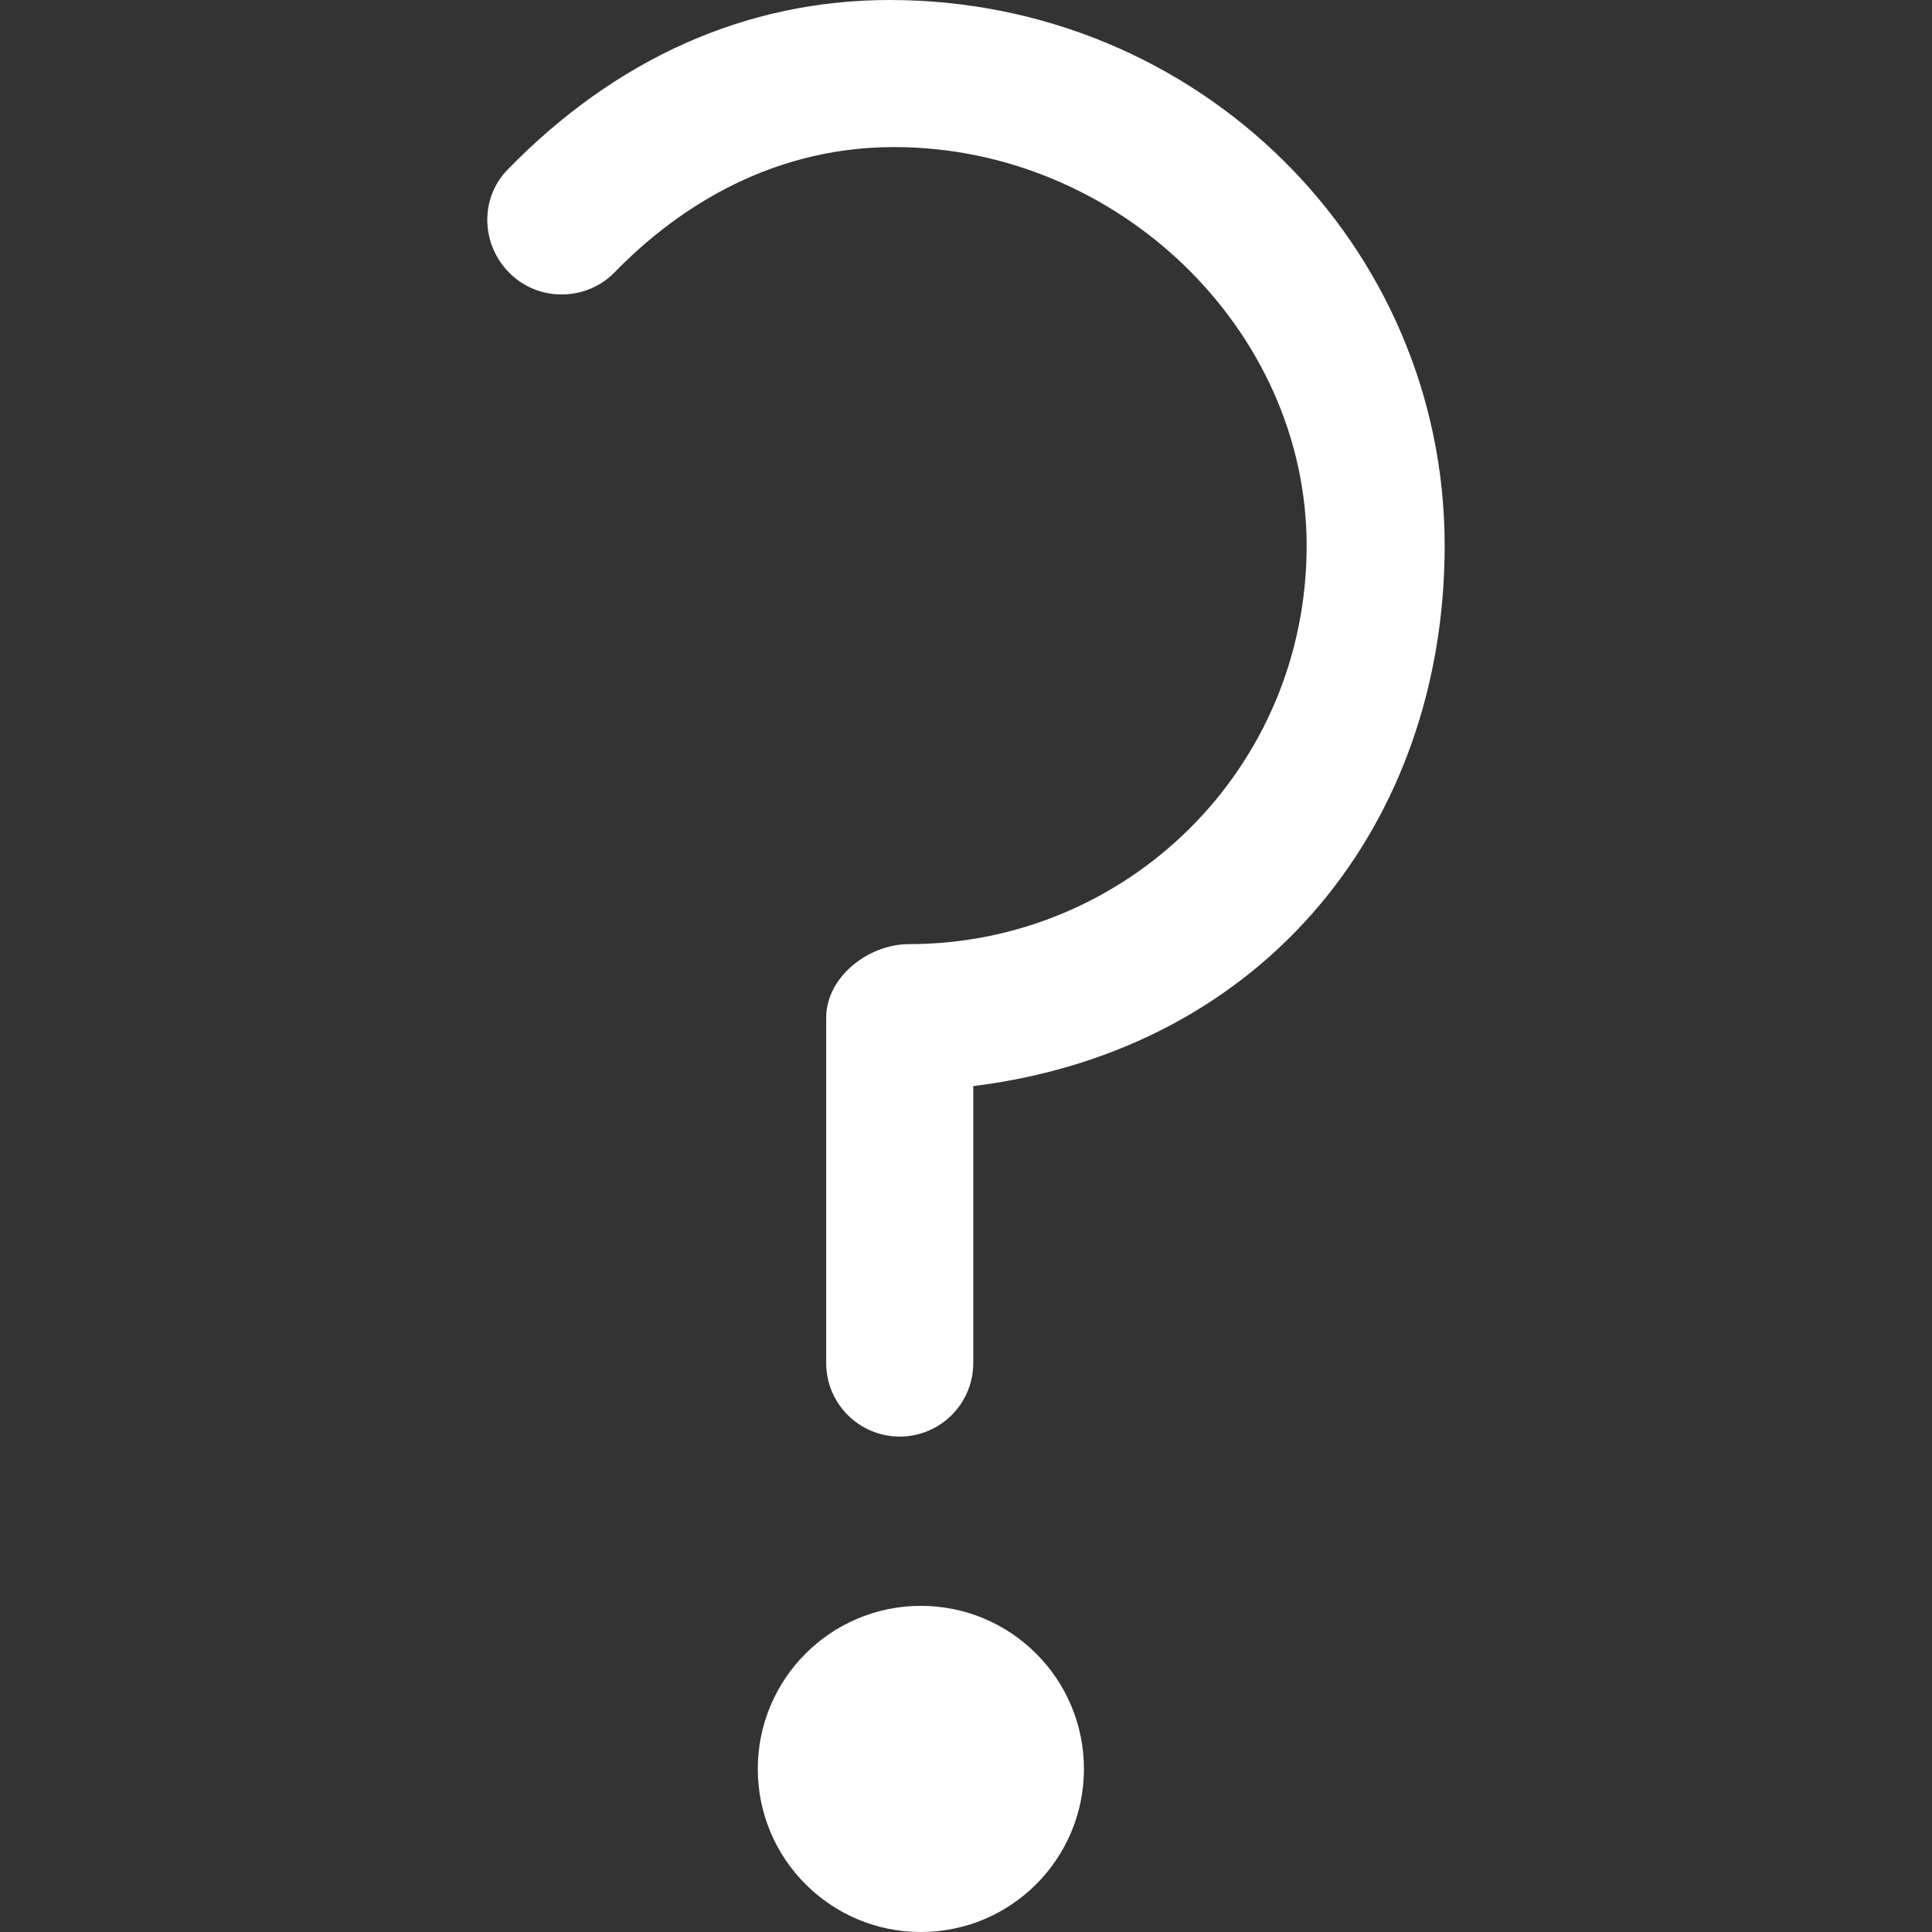 <?xml version="1.0" encoding="iso-8859-1"?>
<!-- Generator: Adobe Illustrator 19.1.0, SVG Export Plug-In . SVG Version: 6.00 Build 0)  -->
<svg xmlns="http://www.w3.org/2000/svg" xmlns:xlink="http://www.w3.org/1999/xlink" version="1.1" id="Capa_1" x="0px" y="0px" viewBox="0 0 52.545 52.545" style="enable-background:new 0 0 52.545 52.545;" xml:space="preserve" width="512px" height="512px">
<rect x="0" y="0" width="52.545" height="52.545" fill="#333333" stroke="none"/>
<g>
	<g>
		<circle cx="25.045" cy="48.11" r="4.435" fill="#FFFFFF"/>
		<path d="M39.291,14.84C39.291,6.657,32.589,0,24.196,0c-3.9,0-7.453,1.596-10.391,4.614c-0.771,0.791-0.722,2.058,0.07,2.828    c0.791,0.77,2.071,0.754,2.844-0.039C18.23,5.85,20.781,4,24.313,4c6.082,0,11.224,4.964,11.224,10.84    c0,6.077-4.892,10.838-10.819,10.838c-1.104,0-2.248,0.896-2.248,2v9.393c0,1.104,0.896,2,2,2s2-0.896,2-2v-7.532    C34.47,28.544,39.291,22.332,39.291,14.84z" fill="#FFFFFF"/>
	</g>
</g>
<g>
</g>
<g>
</g>
<g>
</g>
<g>
</g>
<g>
</g>
<g>
</g>
<g>
</g>
<g>
</g>
<g>
</g>
<g>
</g>
<g>
</g>
<g>
</g>
<g>
</g>
<g>
</g>
<g>
</g>
</svg>

